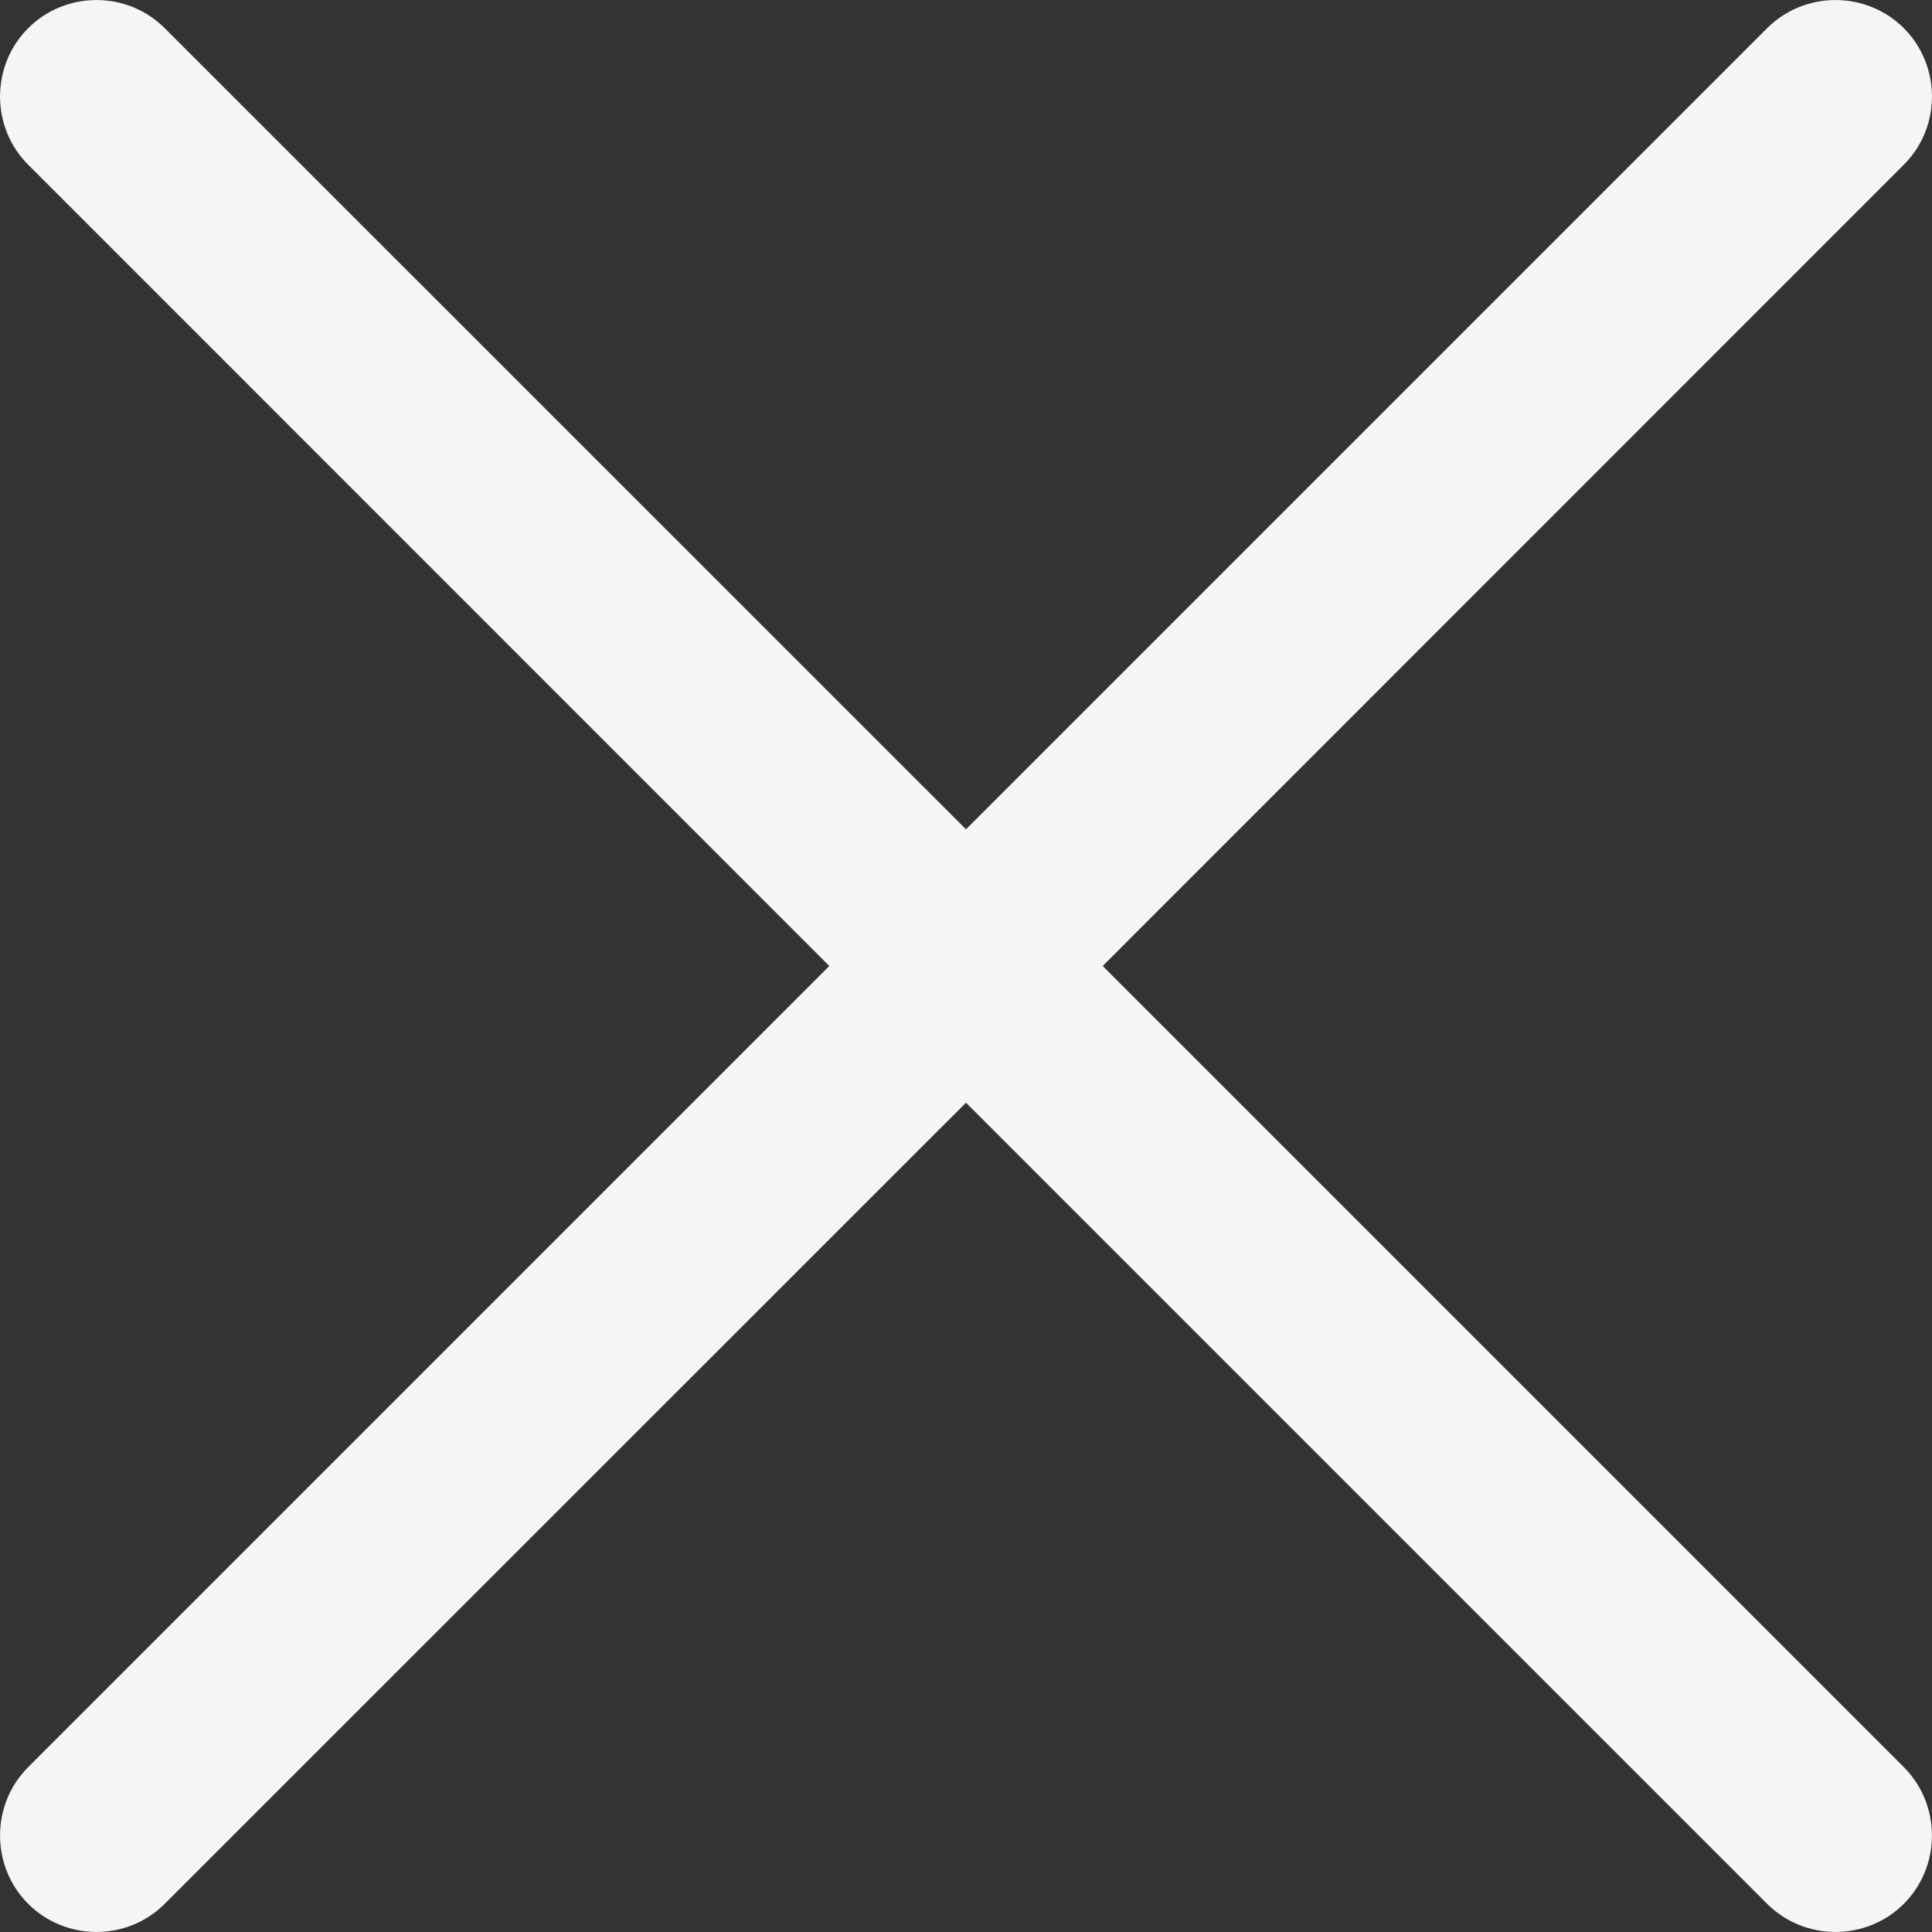 <svg width="12" height="12" viewBox="0 0 12 12" fill="none" xmlns="http://www.w3.org/2000/svg">
<rect x="0" y="0" width="12" height="12" fill="#333333" stroke="none"/>
<path d="M10.976 11.825C11.209 12.058 11.592 12.058 11.825 11.825C12.058 11.592 12.058 11.209 11.825 10.976L6.849 6L11.825 1.023C12.058 0.791 12.058 0.408 11.825 0.175C11.592 -0.058 11.209 -0.058 10.976 0.175L6 5.151L1.023 0.175C0.791 -0.058 0.408 -0.058 0.175 0.175C-0.058 0.408 -0.058 0.791 0.175 1.023L5.151 6L0.175 10.976C-0.058 11.209 -0.058 11.592 0.175 11.825C0.408 12.058 0.791 12.058 1.023 11.825L6 6.849L10.976 11.825Z" fill="#F5F5F5"/>
</svg>
